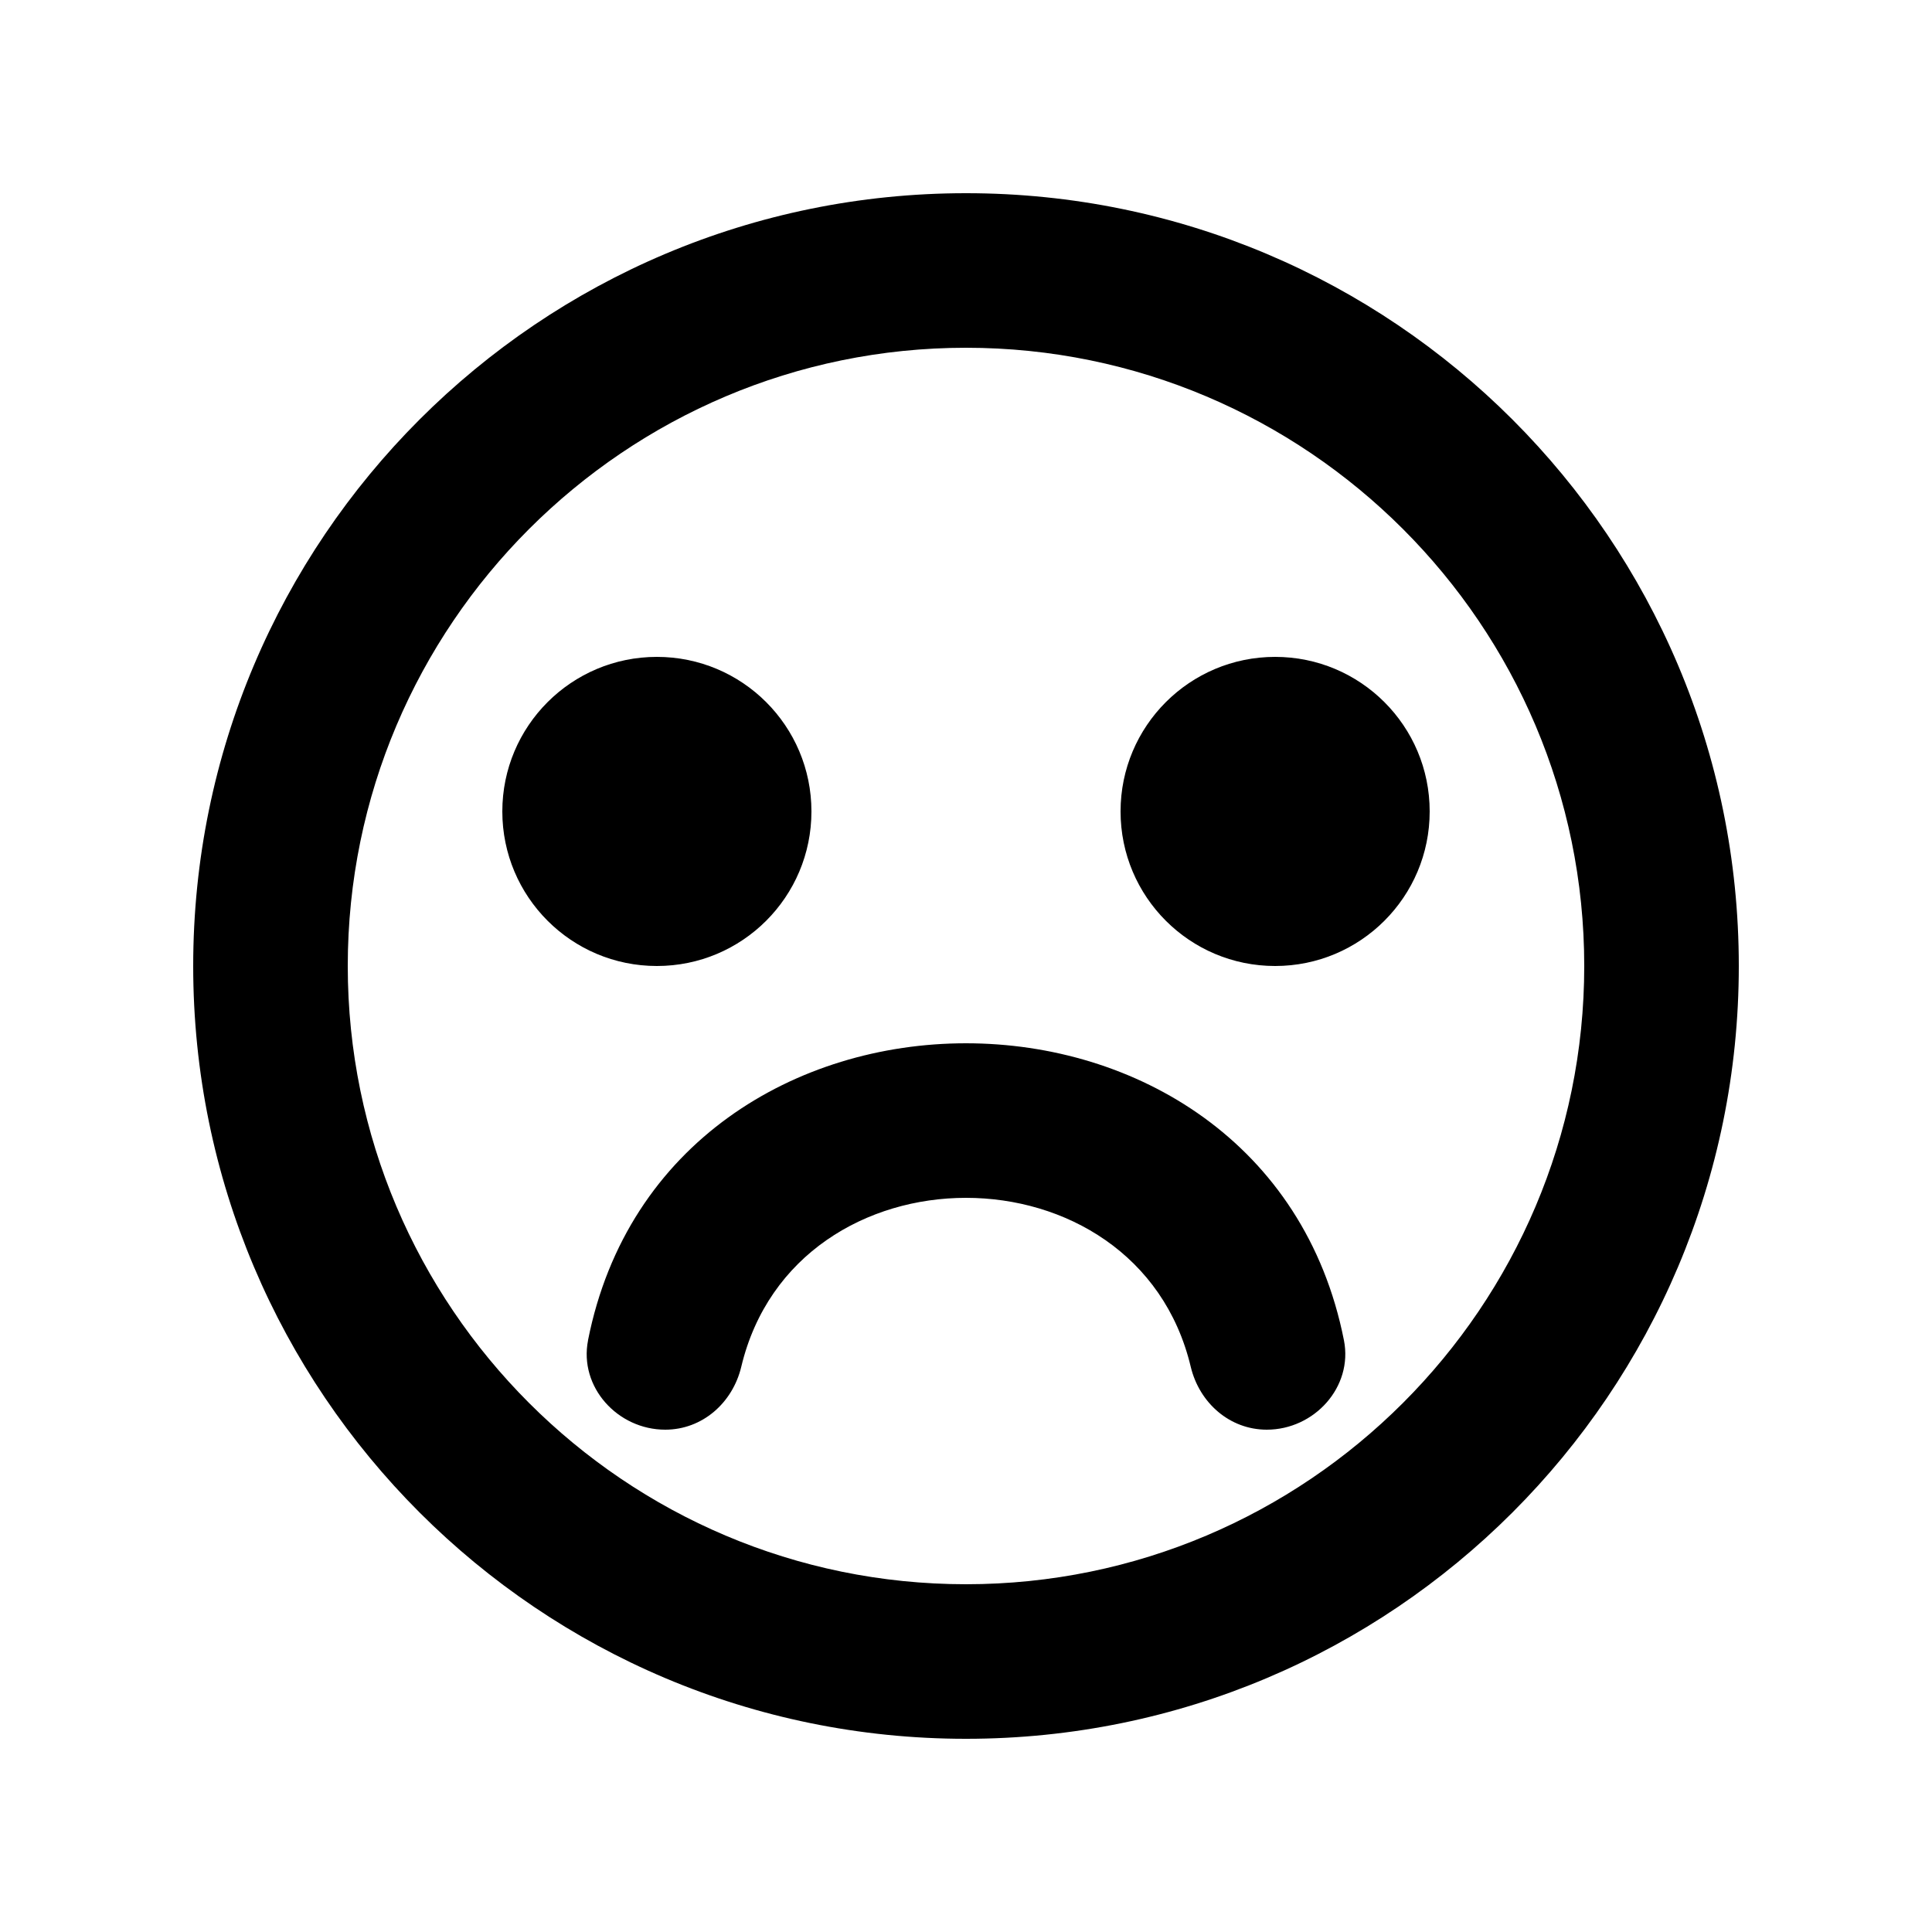 <!-- Generated by IcoMoon.io -->
<svg version="1.1" xmlns="http://www.w3.org/2000/svg" width="40" height="40" viewBox="0 0 40 40">
<title>mp-emoji_sad_circle-2</title>
<path d="M26.4 13.6c-1.768 0-3.2 1.432-3.2 3.2s1.432 3.2 3.2 3.2c1.768 0 3.2-1.432 3.2-3.2s-1.432-3.2-3.2-3.2zM13.6 13.6c-1.768 0-3.2 1.432-3.2 3.2s1.432 3.2 3.2 3.2c1.768 0 3.2-1.432 3.2-3.2s-1.432-3.2-3.2-3.2zM32.8 20c0-7.058-5.742-12.8-12.8-12.8s-12.8 5.742-12.8 12.8c0 7.058 5.742 12.8 12.8 12.8s12.8-5.742 12.8-12.8zM36 20c0 8.837-7.163 16-16 16s-16-7.163-16-16c0-8.837 7.163-16 16-16s16 7.163 16 16zM12.174 27.75c1.622-8.2 14.029-8.2 15.651 0 0.19 0.966-0.613 1.85-1.598 1.85-0.768 0-1.395-0.555-1.574-1.302-1.112-4.664-8.194-4.664-9.306 0-0.179 0.747-0.806 1.302-1.574 1.302-0.986 0-1.789-0.883-1.598-1.85z"></path>
</svg>

